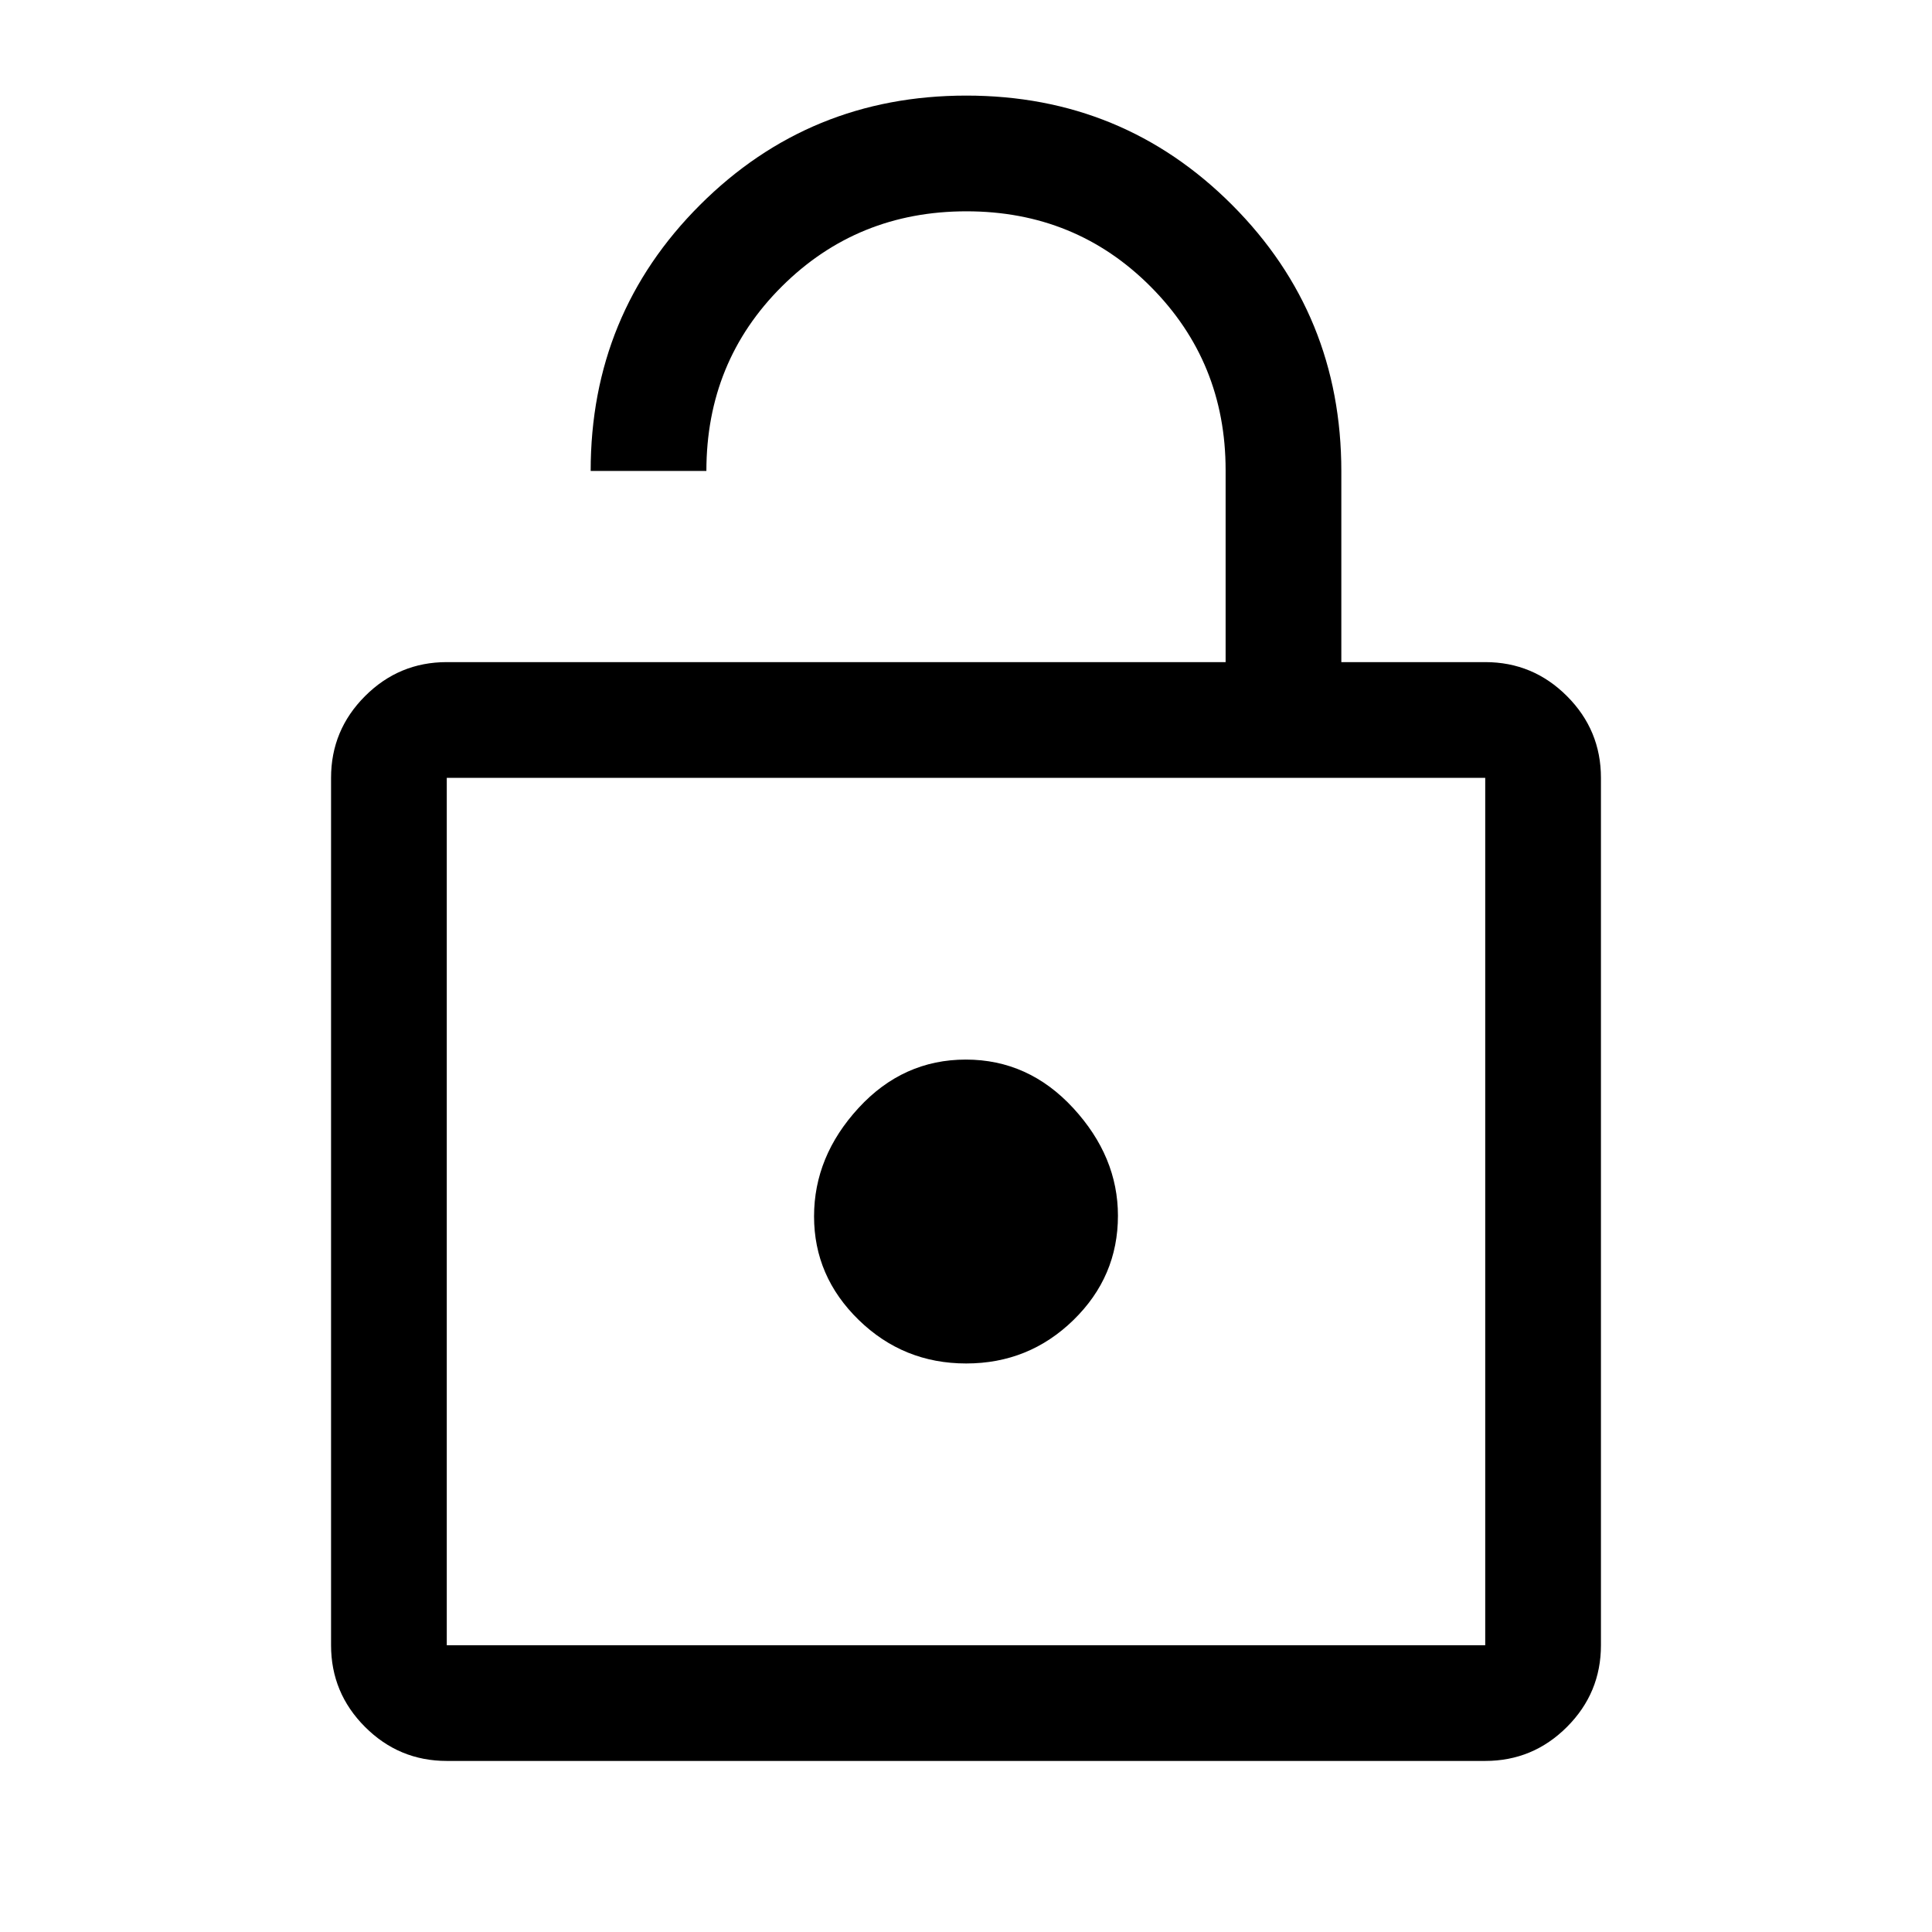 <svg xmlns="http://www.w3.org/2000/svg" height="48" viewBox="0 -960 960 960" width="48"><path d="M222-631h387v-95.38q0-53.79-37.26-91.2Q534.47-855 480.24-855q-54.24 0-91.74 37.33Q351-780.33 351-726h-57.5q0-77.95 54.39-132.23 54.39-54.27 132.25-54.27t132.11 54.35q54.25 54.35 54.25 132.36V-631H738q23.72 0 40.61 16.89t16.89 40.61v431q0 23.72-16.89 40.61T738-85H222q-23.72 0-40.61-16.89T164.5-142.5v-431q0-23.72 16.89-40.61T222-631Zm0 488.5h516v-431H222v431Zm258.08-140q31.18 0 53.3-21.57 22.12-21.56 22.12-51.85 0-29.34-22.2-53.46-22.21-24.12-53.38-24.12-31.18 0-53.3 24.03-22.12 24.04-22.12 53.89 0 29.84 22.2 51.46 22.21 21.62 53.38 21.62ZM222-142.5v-431 431Z"/></svg>